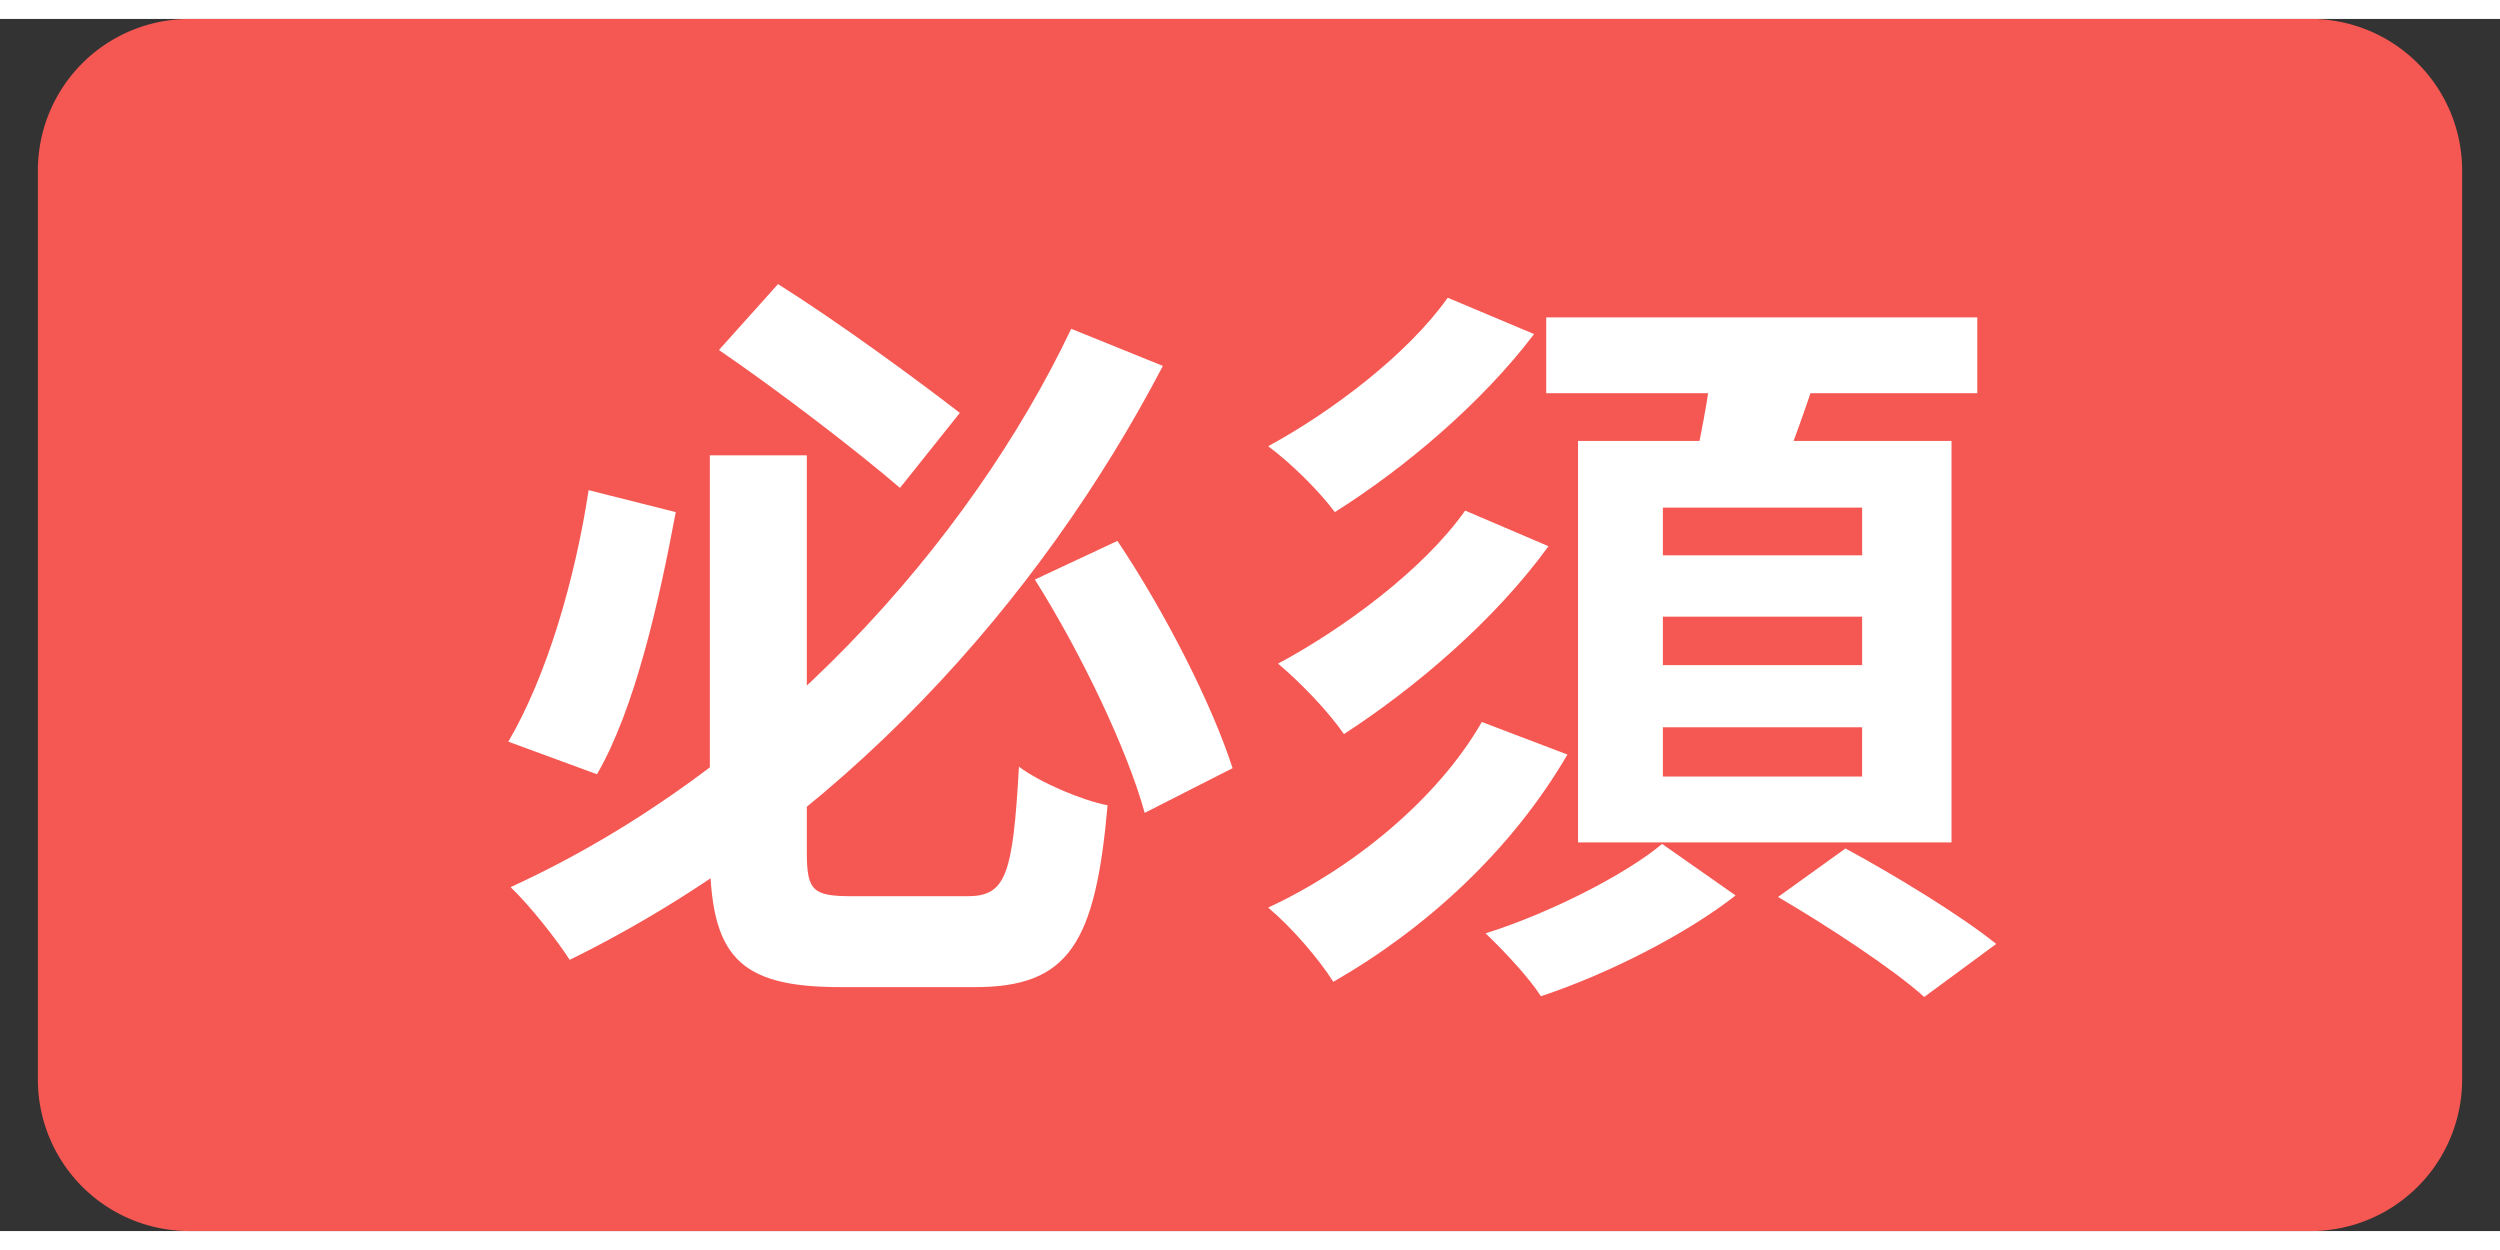 <svg width="32" height="16" viewBox="0 0 33 16" fill="none" xmlns="http://www.w3.org/2000/svg"><rect x="0" y="0" width="33" height="16" fill="#333333" stroke="none"/><path d="M.5 2a2 2 0 0 1 2-2h28a2 2 0 0 1 2 2v12a2 2 0 0 1-2 2h-28a2 2 0 0 1-2-2V2Z" fill="#F55852"/><path d="M9.37 5.76v5.23c0 1.39.38 1.79 1.73 1.79h1.77c1.24 0 1.59-.58 1.75-2.4-.35-.07-.89-.3-1.17-.51-.08 1.43-.17 1.71-.68 1.71h-1.52c-.52 0-.6-.07-.6-.58V5.76H9.37Zm.12-1.39c.79.54 1.82 1.33 2.39 1.82l.79-.99c-.57-.44-1.59-1.19-2.4-1.7l-.78.87ZM7.77 6.22c-.18 1.18-.55 2.45-1.06 3.32l1.17.43c.5-.86.82-2.28 1.04-3.46l-1.15-.29Zm5.89 1.18c.6.95 1.22 2.24 1.45 3.08l1.16-.59c-.27-.84-.89-2.06-1.52-3l-1.09.51Zm.48-3.31c-1.34 2.82-4.01 5.82-7.4 7.37.25.24.6.68.78.96 3.58-1.76 6.22-4.76 7.83-7.84l-1.21-.49Zm4.97-.41c-.53.75-1.54 1.51-2.37 1.96.31.23.68.6.88.87.92-.58 1.93-1.43 2.63-2.35l-1.14-.48Zm.23 2.81c-.55.78-1.61 1.56-2.47 2.02.31.26.67.64.87.93.94-.61 1.99-1.5 2.7-2.48l-1.1-.47Zm.22 2.79c-.59 1.03-1.72 1.94-2.82 2.45.32.27.67.68.86.98 1.22-.7 2.35-1.73 3.09-3l-1.13-.43Zm.85-5.34v1h5.69v-1h-5.69Zm1.54 3.95h2.63v.64h-2.63v-.64Zm0 1.46h2.63V10h-2.63v-.65Zm0-2.9h2.63v.63h-2.63v-.63Zm-1.12-.88v5.3h4.93v-5.3h-4.93Zm1.78-1.1c-.05.49-.18 1.17-.3 1.65l1.07.2c.18-.43.42-1.06.62-1.69l-1.39-.16Zm-.67 6.42c-.49.41-1.5.92-2.33 1.18.24.23.57.58.73.83.88-.29 1.92-.82 2.57-1.33l-.97-.68Zm1.53.7c.65.38 1.52.95 1.93 1.32l.95-.7c-.47-.38-1.36-.92-1.99-1.26l-.89.64Z" fill="#fff"/></svg>
